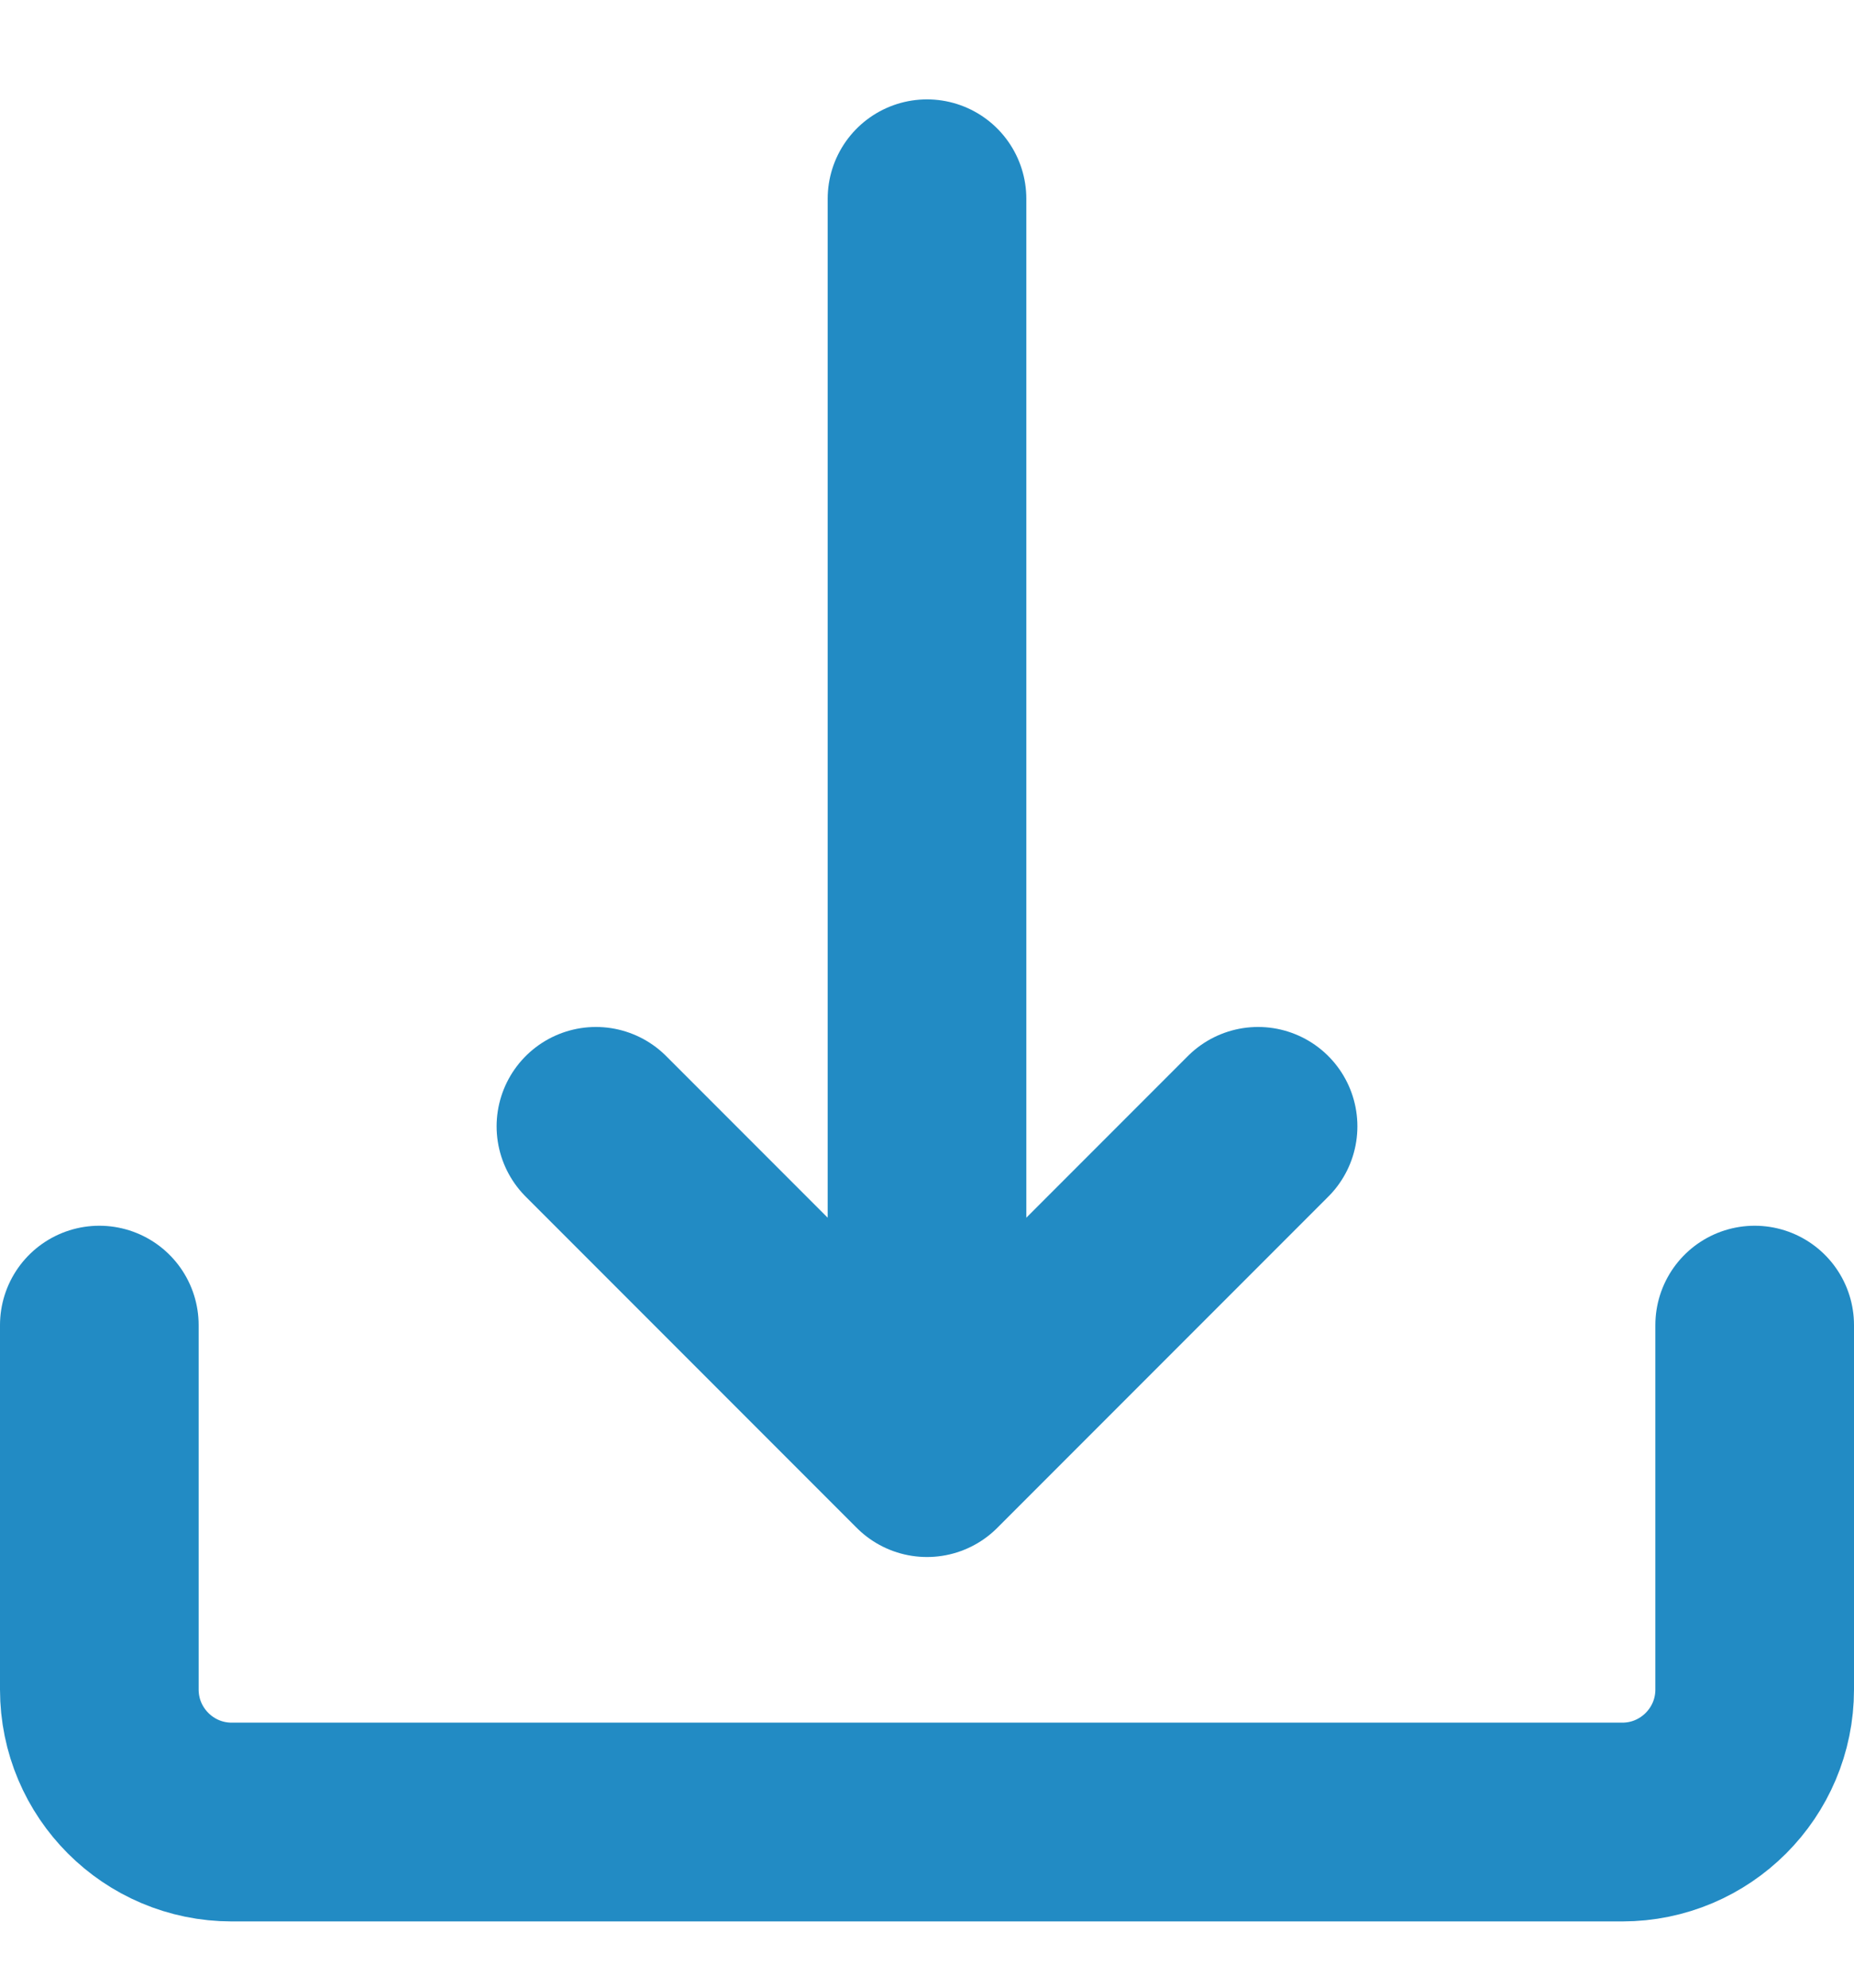 <svg xmlns="http://www.w3.org/2000/svg" width="14" height="15" viewBox="0 0 14 15" fill="none">
<path d="M7 10.5L7 1.5" stroke="#228BC4" stroke-width="1.5" stroke-linecap="round"/>
<path d="M0.75 10V12.75C0.75 13.302 1.198 13.75 1.75 13.75H12.25C12.802 13.75 13.25 13.302 13.25 12.75V10" stroke="#228BC4" stroke-width="1.5" stroke-linecap="round" stroke-linejoin="round"/>
<path d="M4.5 8.5L7 11L9.5 8.5" stroke="#228BC4" stroke-width="1.5" stroke-linecap="round" stroke-linejoin="round"/>
</svg>